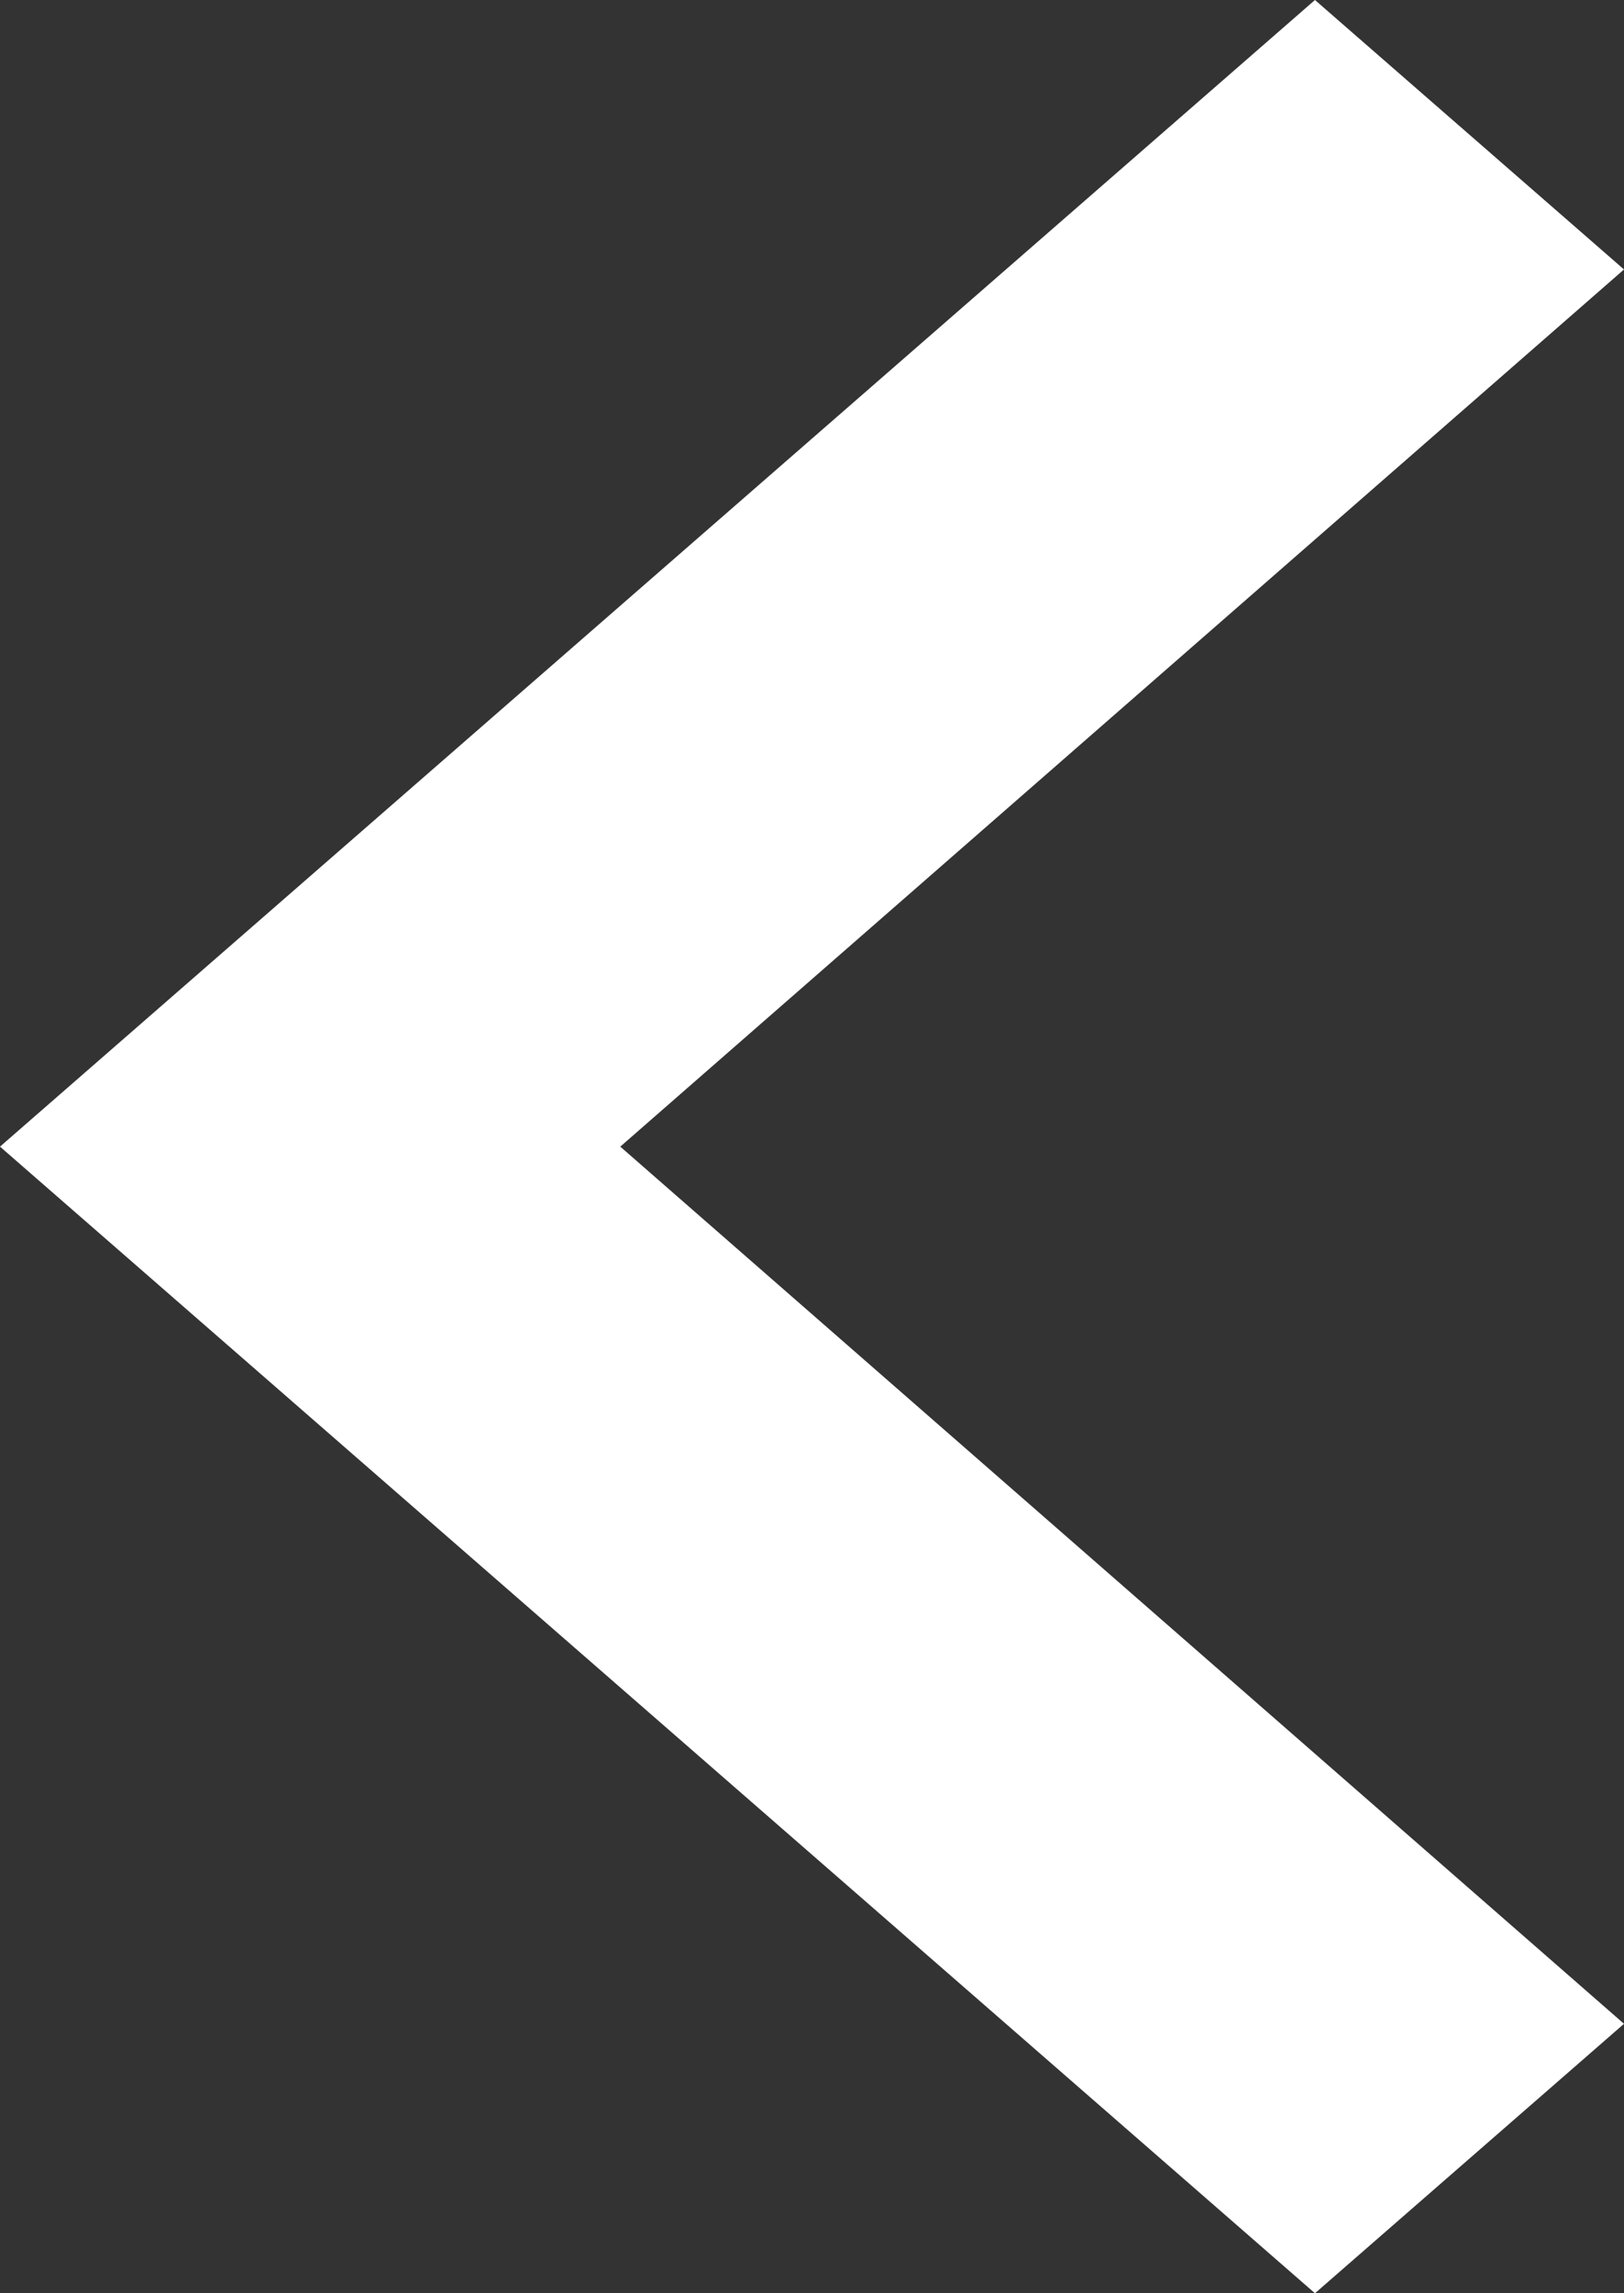 <svg width="17" height="24" viewBox="0 0 17 24" fill="none" xmlns="http://www.w3.org/2000/svg">
<rect x="0" y="0" width="17" height="24" fill="#333333" stroke="none"/>
<path d="M17 21.18L6.493 12L17 2.82L13.765 2.40678e-06L-2.09815e-06 12L13.765 24L17 21.18Z" fill="white"/>
</svg>
